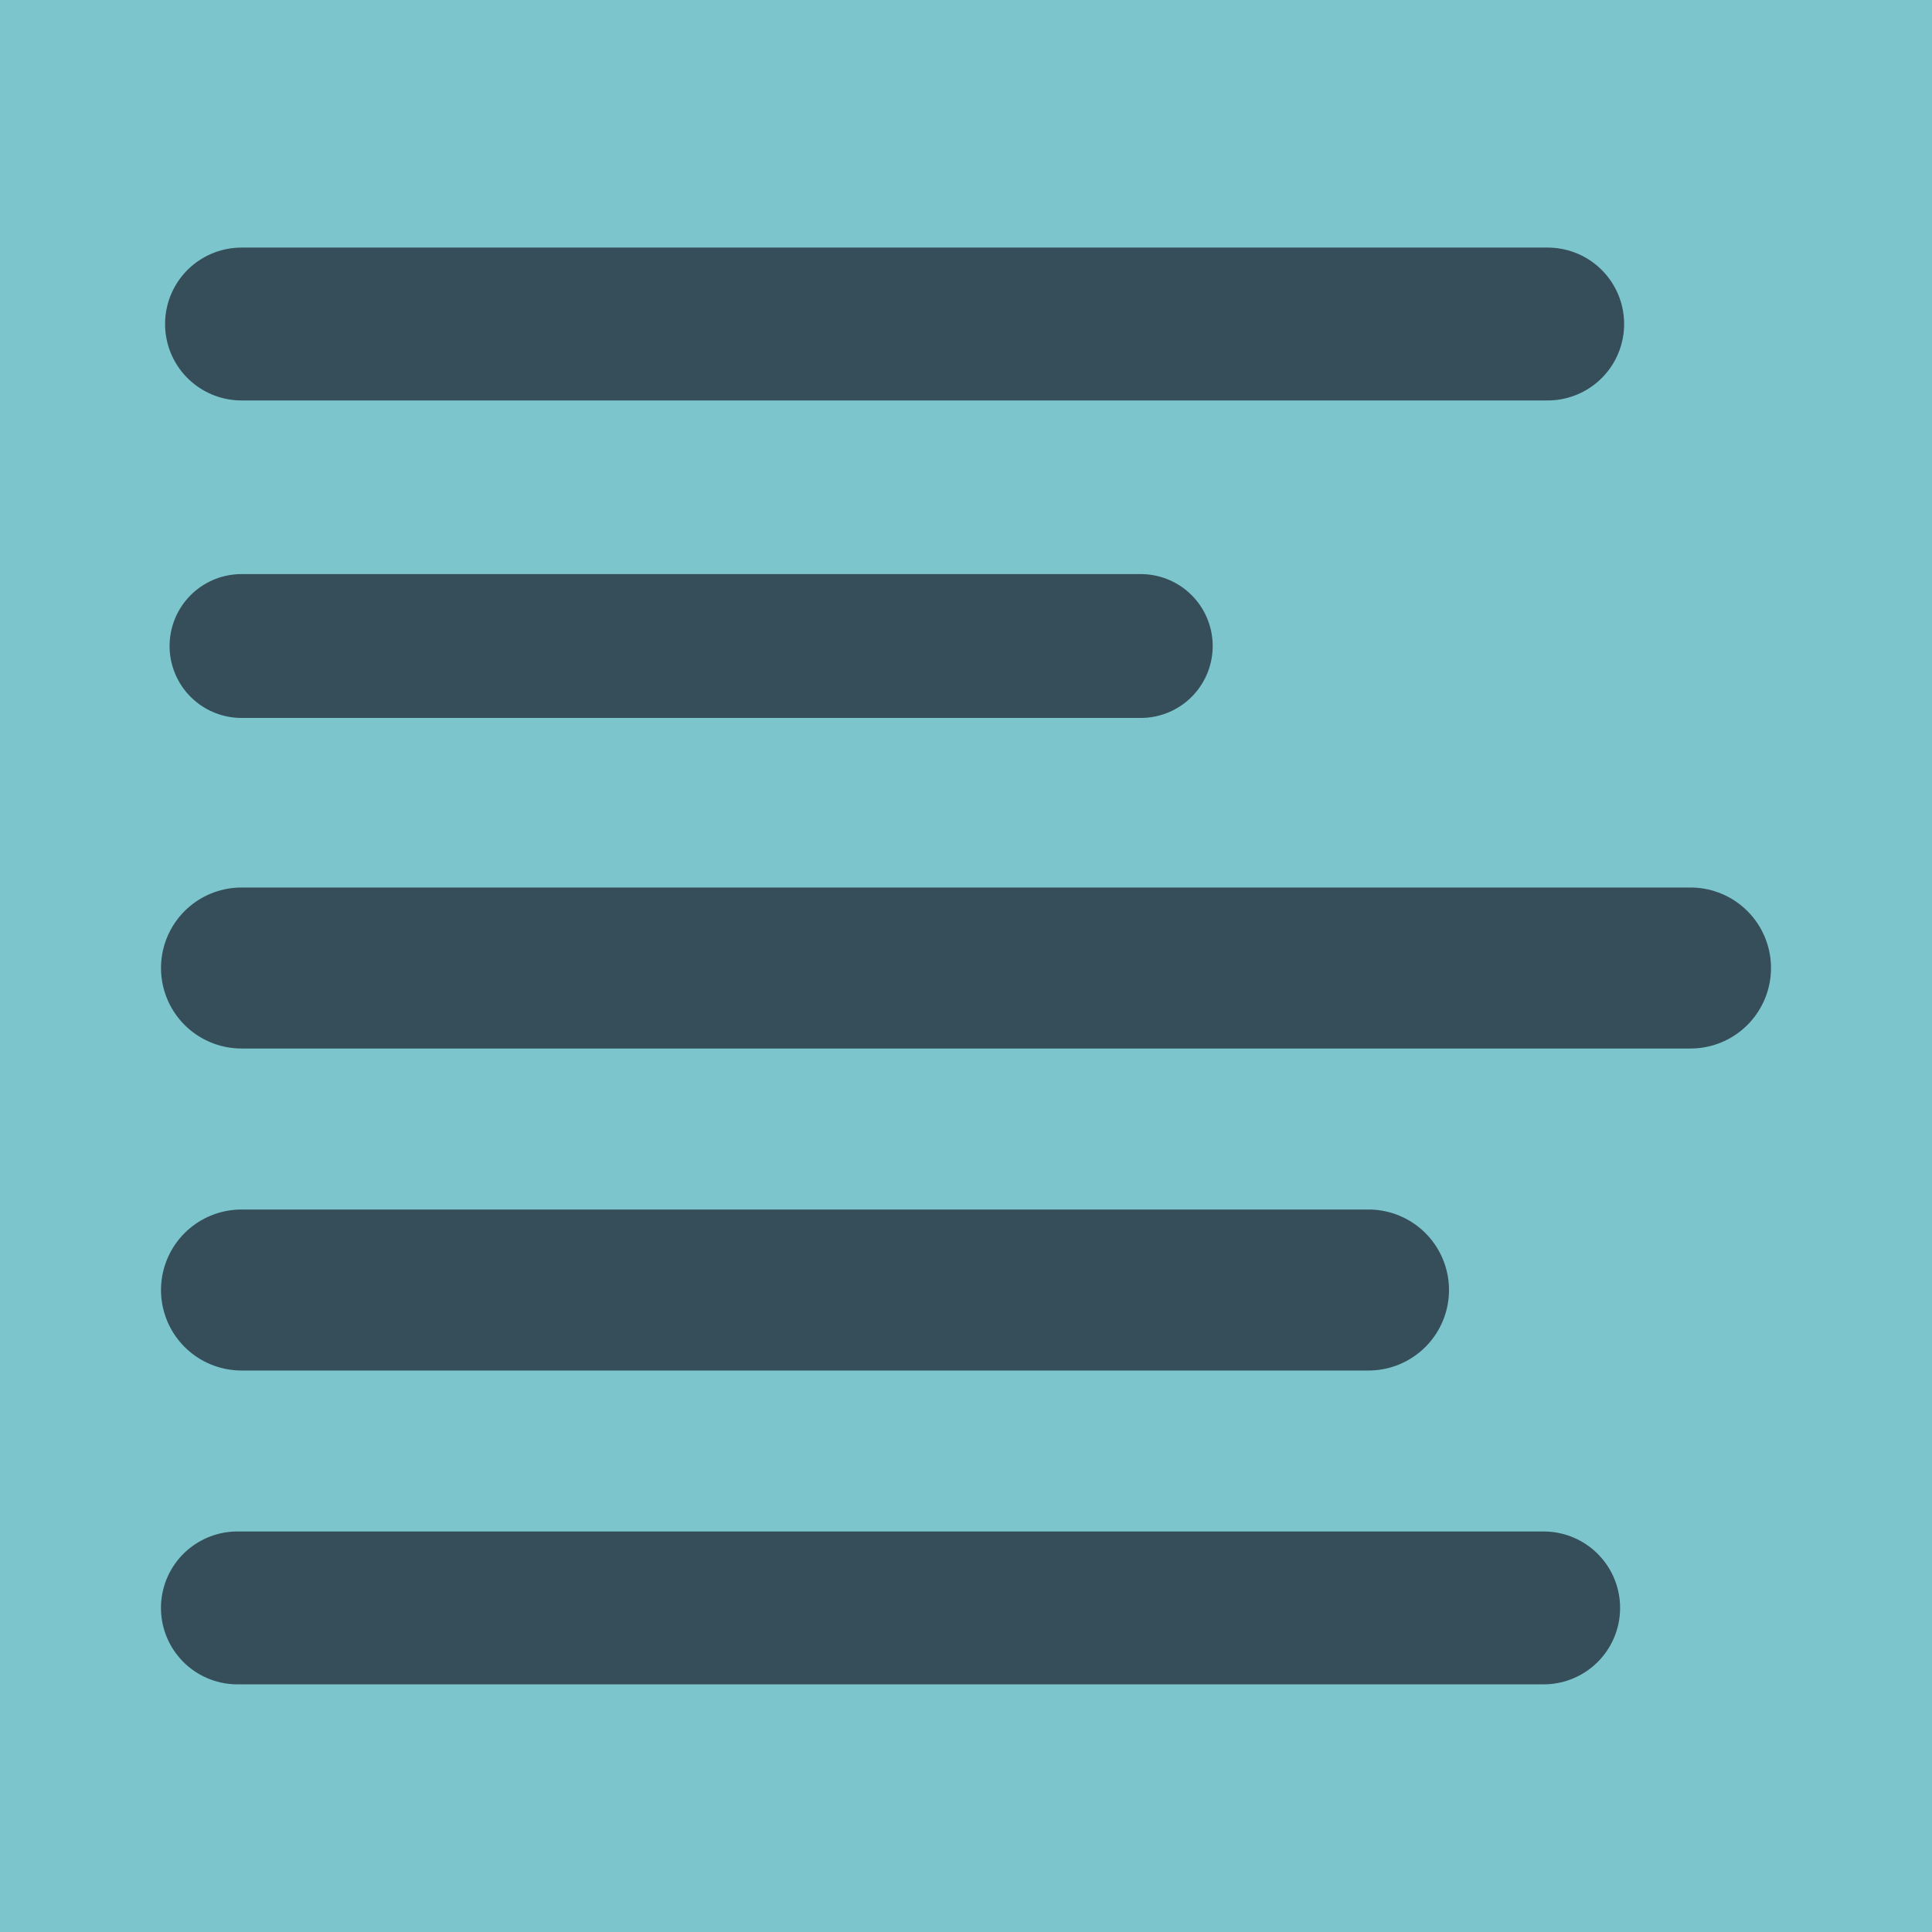 <?xml version="1.0" encoding="UTF-8" standalone="no"?>
<svg
   xmlns:dc="http://purl.org/dc/elements/1.1/"
   xmlns:cc="http://creativecommons.org/ns#"
   xmlns:rdf="http://www.w3.org/1999/02/22-rdf-syntax-ns#"
   xmlns:svg="http://www.w3.org/2000/svg"
   xmlns="http://www.w3.org/2000/svg"
   xmlns:sodipodi="http://sodipodi.sourceforge.net/DTD/sodipodi-0.dtd"
   xmlns:inkscape="http://www.inkscape.org/namespaces/inkscape"
   width="24"
   height="24"
   viewBox="0 0 24 24"
   fill="none"
   stroke="currentColor"
   stroke-width="2"
   stroke-linecap="round"
   stroke-linejoin="round"
   class="feather feather-align-left"
   version="1.1"
   id="svg841"
   sodipodi:docname="icon.svg"
   inkscape:version="1.0.2 (e86c8708, 2021-01-15)"
   inkscape:export-filename="/Users/bpetersen/projects/webxdc_logging/public/icon.png"
   inkscape:export-xdpi="1024"
   inkscape:export-ydpi="1024">
  <defs
     id="defs845" />
  <sodipodi:namedview
     pagecolor="#ffffff"
     bordercolor="#666666"
     borderopacity="1"
     objecttolerance="10"
     gridtolerance="10"
     guidetolerance="10"
     inkscape:pageopacity="0"
     inkscape:pageshadow="2"
     inkscape:window-width="1440"
     inkscape:window-height="788"
     id="namedview843"
     showgrid="false"
     inkscape:zoom="13.916667"
     inkscape:cx="12"
     inkscape:cy="12"
     inkscape:window-x="0"
     inkscape:window-y="25"
     inkscape:window-maximized="0"
     inkscape:current-layer="svg841" />
  <rect
     style="fill:#7cc5cc;fill-opacity:1;stroke:none;stroke-width:1.002"
     id="rect1426"
     width="24"
     height="24"
     x="0"
     y="0" />
  <g
     id="g1512"
     transform="translate(0,0.025)"
     style="stroke:#364e59;stroke-opacity:1">
    <line
       x1="14.171"
       y1="8"
       x2="3"
       y2="8"
       id="line833"
       style="stroke-width:1.787;stroke:#364e59;stroke-opacity:1" />
    <line
       x1="19.226"
       y1="4"
       x2="3"
       y2="4"
       id="line835"
       style="stroke-width:1.899;stroke:#364e59;stroke-opacity:1" />
    <line
       x1="21"
       y1="12"
       x2="3"
       y2="12"
       id="line837"
       style="stroke:#364e59;stroke-opacity:1" />
    <line
       x1="17"
       y1="16"
       x2="3"
       y2="16"
       id="line839"
       style="stroke:#364e59;stroke-opacity:1" />
    <line
       x1="19.176"
       y1="19.949"
       x2="2.949"
       y2="19.949"
       id="line835-0"
       style="stroke-width:1.899;stroke:#364e59;stroke-opacity:1" />
  </g>
</svg>

